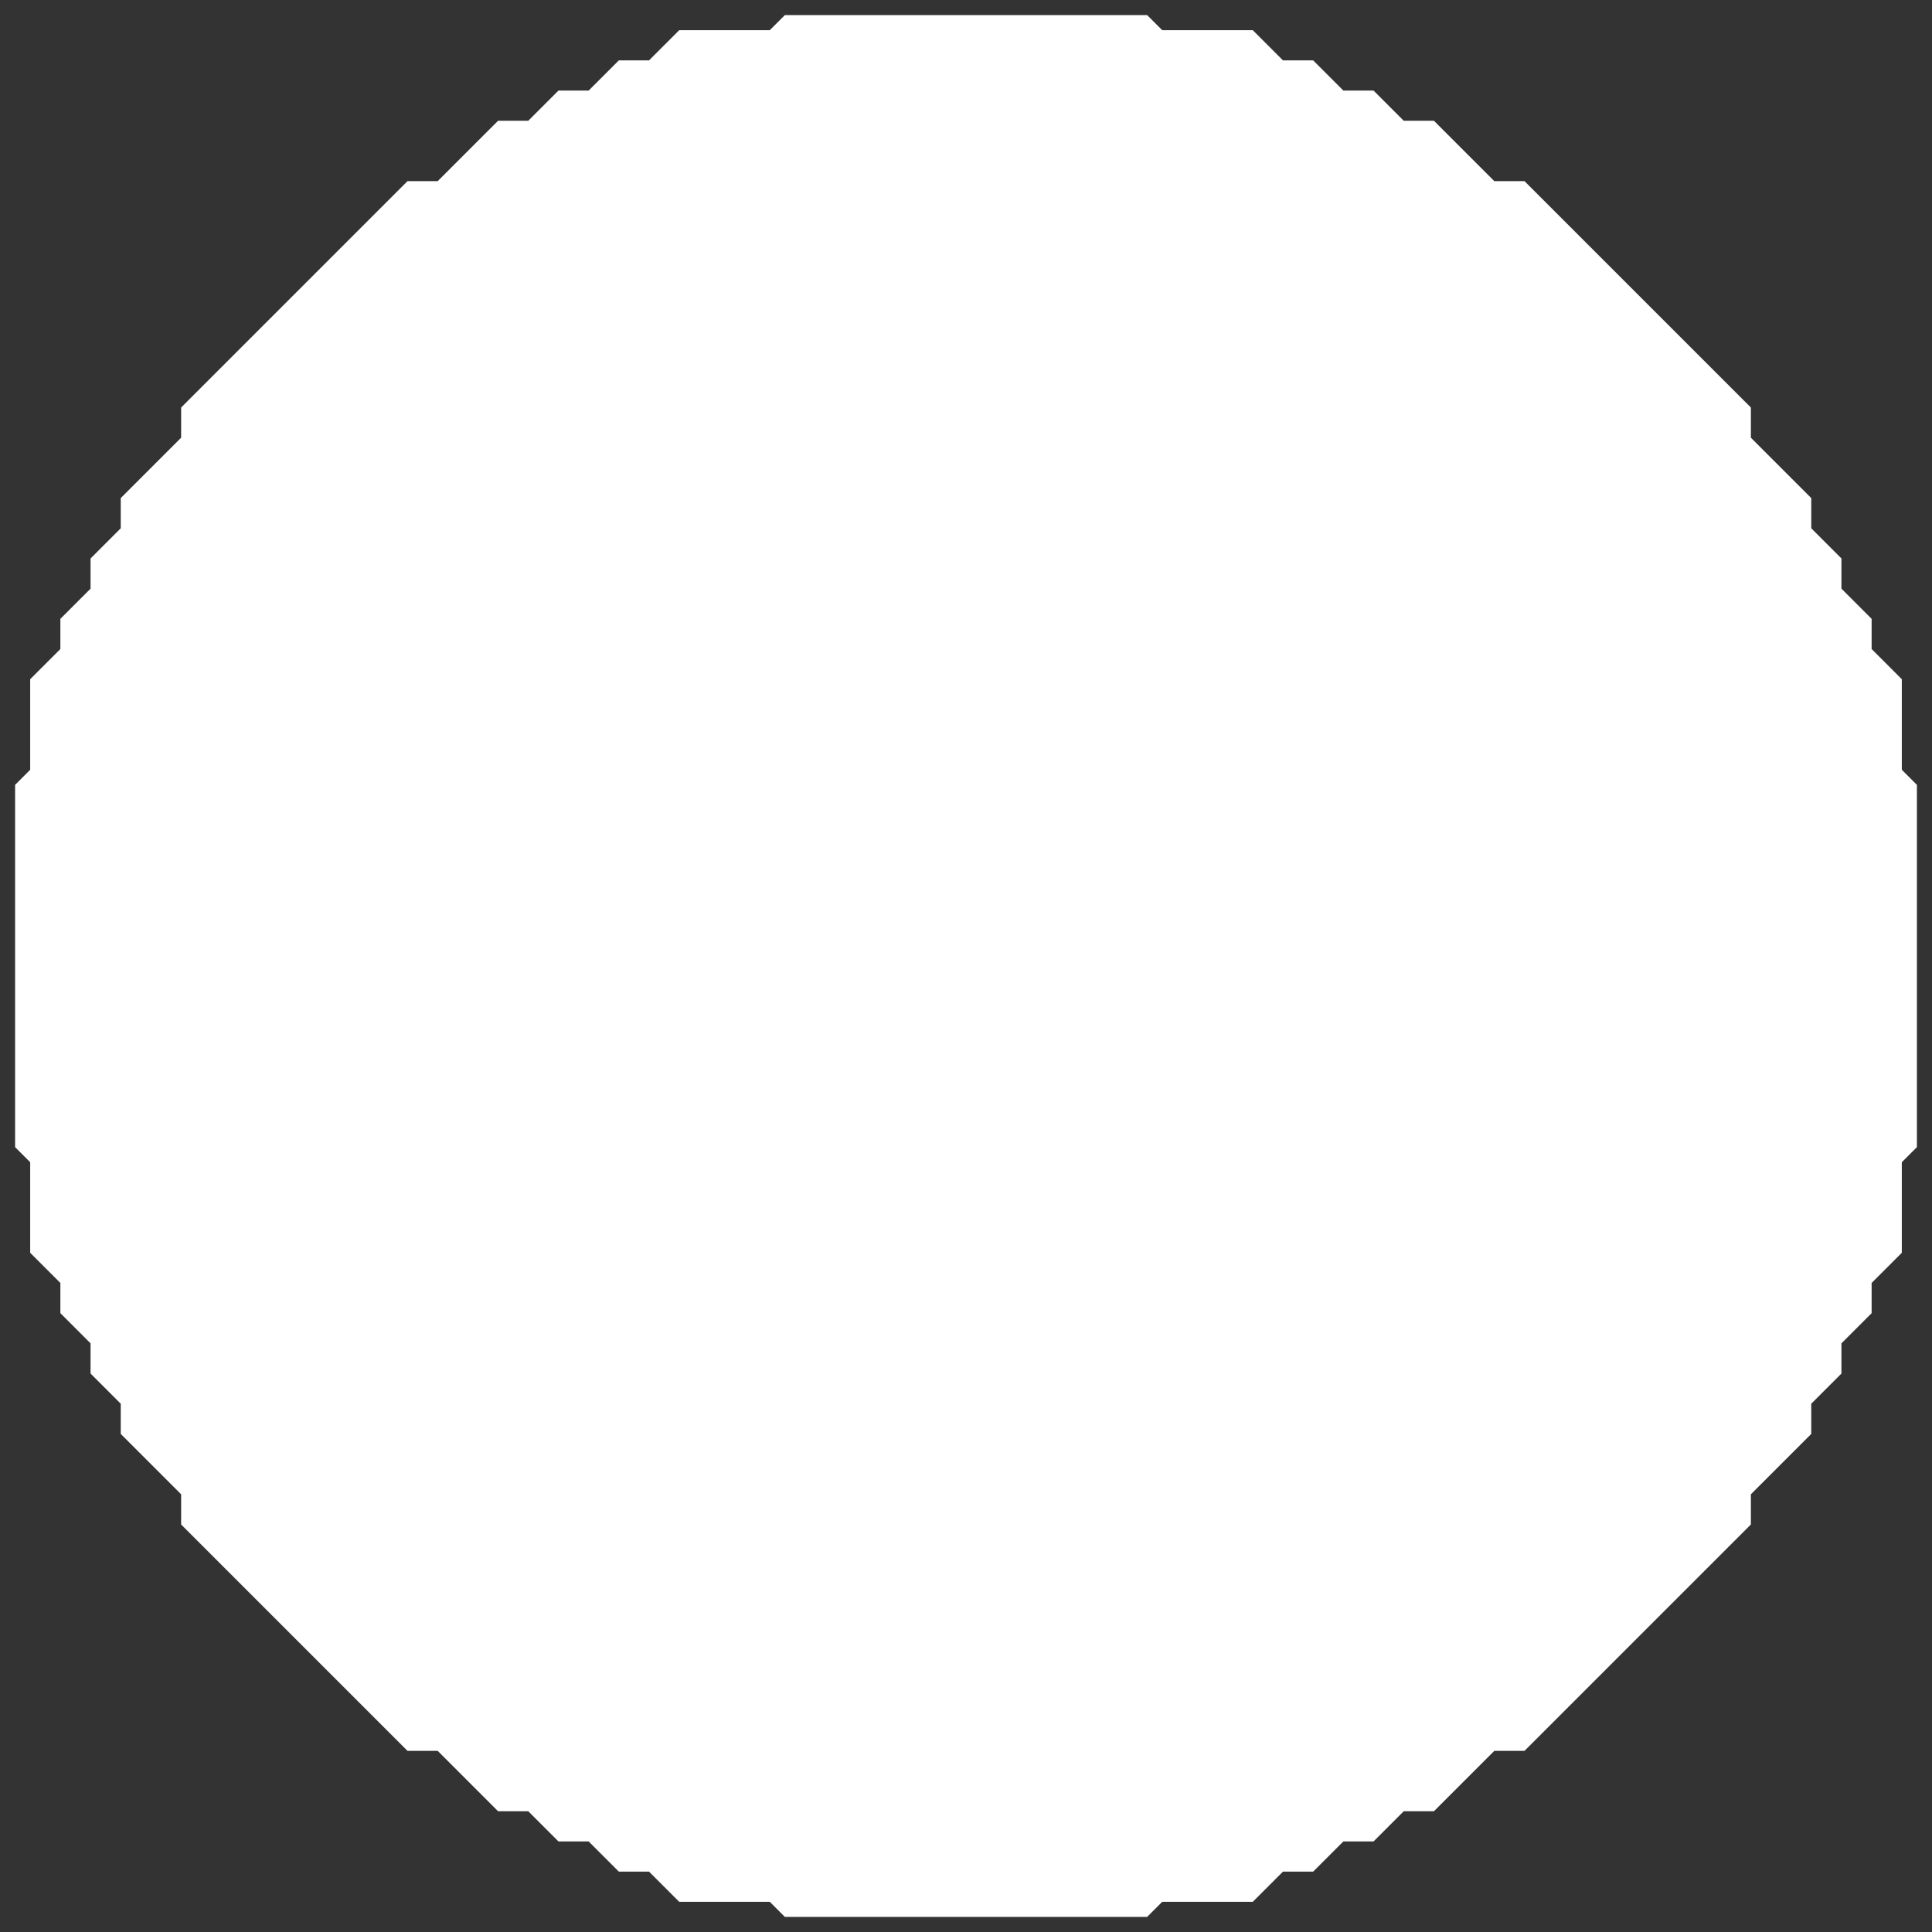 <svg xmlns="http://www.w3.org/2000/svg" width="64" height="64" style="fill-opacity:1;color-rendering:auto;color-interpolation:auto;text-rendering:auto;stroke:#000;stroke-linecap:square;stroke-miterlimit:10;shape-rendering:auto;stroke-opacity:1;fill:#000;stroke-dasharray:none;font-weight:400;stroke-width:1;font-family:&quot;Dialog&quot;;font-style:normal;stroke-linejoin:miter;font-size:12px;stroke-dashoffset:0;image-rendering:auto">
    <rect width="100%" height="100%" fill="#333333" stroke="none"/>
    <g style="stroke-linecap:round;fill:#fff;stroke:#fff">
        <path stroke="none" d="M.5 38V26l.5-.5v-3l1-1v-1l1-1v-1l1-1v-1l2-2v-1L13.5 6h1l2-2h1l1-1h1l1-1h1l1-1h3l.5-.5h12l.5.5h3l1 1h1l1 1h1l1 1h1l2 2h1l7.5 7.5v1l2 2v1l1 1v1l1 1v1l1 1v3l.5.5v12l-.5.5v3l-1 1v1l-1 1v1l-1 1v1l-2 2v1L50.5 58h-1l-2 2h-1l-1 1h-1l-1 1h-1l-1 1h-3l-.5.5H26l-.5-.5h-3l-1-1h-1l-1-1h-1l-1-1h-1l-2-2h-1L6 50.5v-1l-2-2v-1l-1-1v-1l-1-1v-1l-1-1v-3Z" style="stroke:none"/>
    </g>
    <g style="stroke-linecap:round;fill:#fff;stroke:#fff">
        <path stroke="none" d="M9 28.5v7l1 1v3l1 1v1l1 1v1l1 1v1l2 2v1l.5.5h1l2 2h1l1 1h1l1 1h1l1 1h3l1 1h7l1-1h3l1-1h1l1-1h1l1-1h1l2-2h1l.5-.5v-1l2-2v-1l1-1v-1l1-1v-1l1-1v-3l1-1v-7l-1-1v-3l-1-1v-1l-1-1v-1l-1-1v-1l-2-2v-1l-.5-.5h-1l-2-2h-1l-1-1h-1l-1-1h-1l-1-1h-3l-1-1h-7l-1 1h-3l-1 1h-1l-1 1h-1l-1 1h-1l-2 2h-1l-.5.5v1l-2 2v1l-1 1v1l-1 1v1l-1 1v3Z" style="stroke:none"/>
    </g>
</svg>
